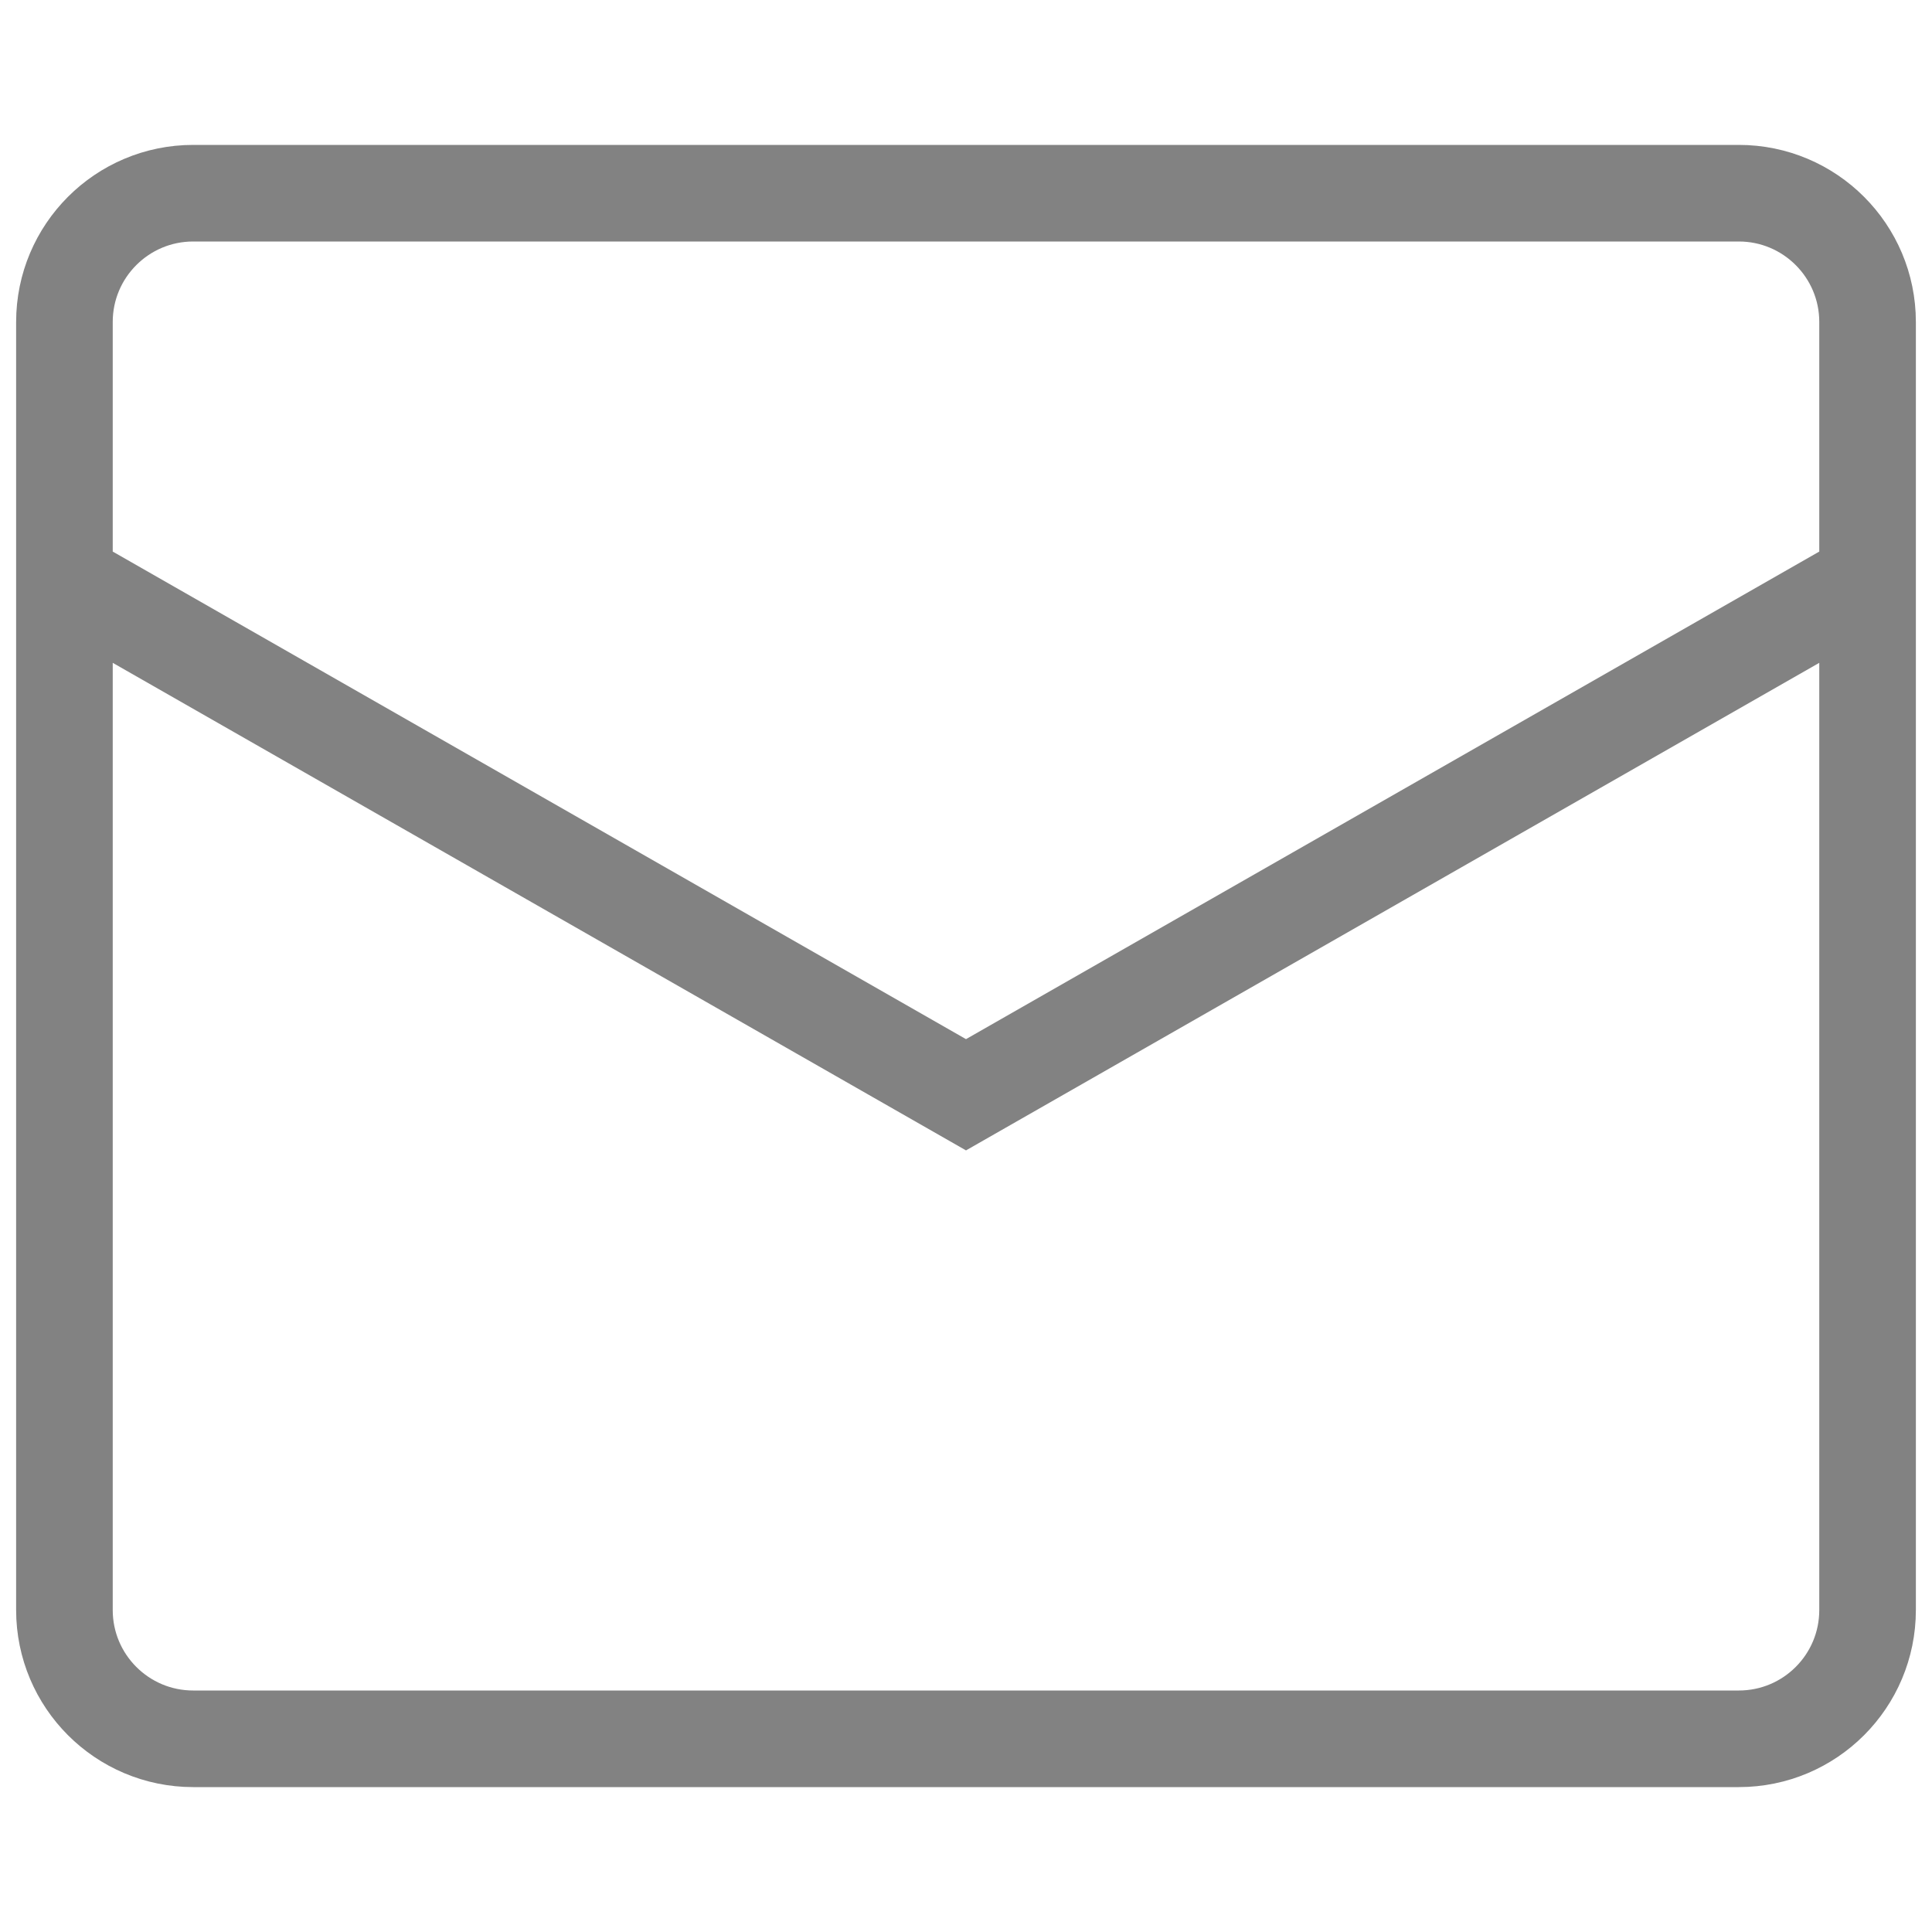 <svg xmlns="http://www.w3.org/2000/svg" width="20" height="20" fill="none" viewBox="0 0 20 20">
    <path stroke="#828282" d="M.667 6L10 11.333 19.333 6M2 2h16c.736 0 1.333.597 1.333 1.333v13.334c0 .736-.596 1.333-1.333 1.333H2c-.736 0-1.333-.597-1.333-1.333V3.333C.667 2.597 1.264 2 2 2z"/>
</svg>
